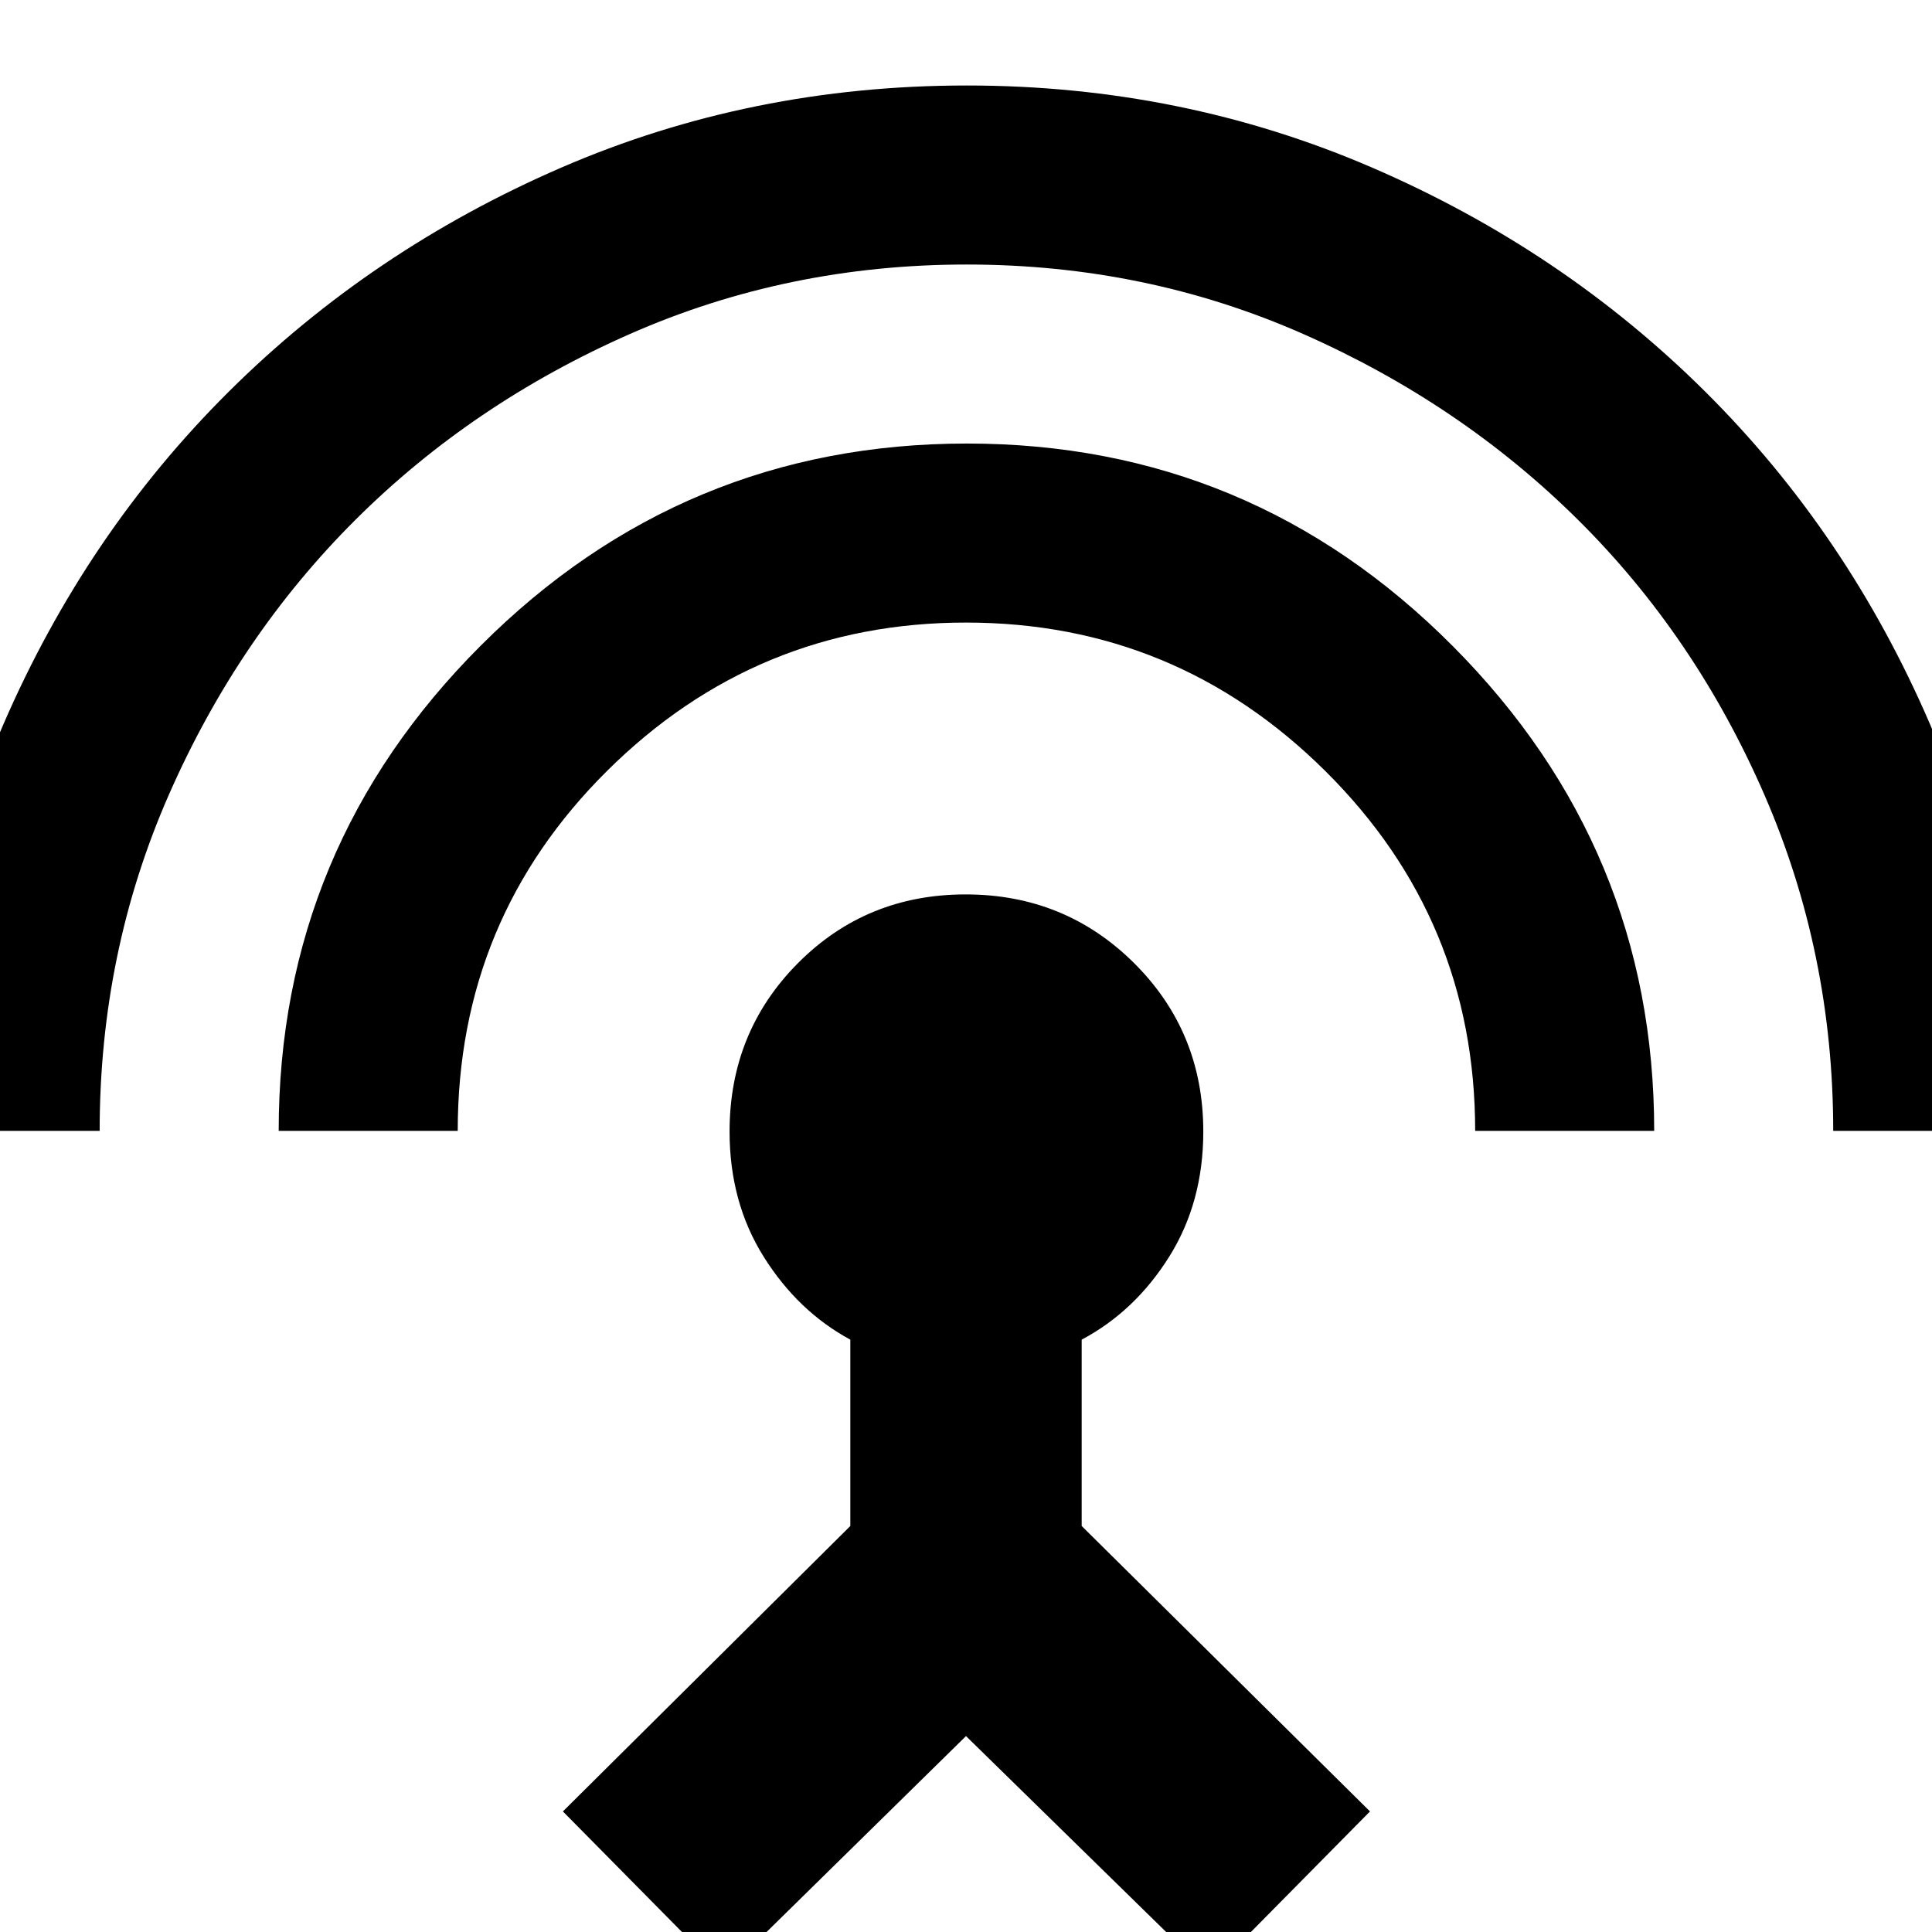 <svg xmlns="http://www.w3.org/2000/svg" height="20" viewBox="0 -960 960 960" width="20"><path d="M-39.43-398.09q0-107.17 41.12-202.01 41.12-94.85 111.97-165.27 70.85-70.43 165.1-111.29t201.63-40.86q107 0 201.55 40.86 94.55 40.86 165.4 111.29 70.85 70.42 111.69 165.27 40.84 94.84 40.84 202.01h-88.96q0-88.38-34.24-167.08-34.24-78.7-92.56-136.53-58.33-57.82-136.54-92.34t-167.22-34.52q-89 0-167.35 34.52T176.61-701.7q-58.04 57.83-92.57 136.29-34.52 78.46-34.52 167.32h-88.95Zm177.91 0q0-140.69 100.41-241.11Q339.3-739.61 480.5-739.61q141.2 0 241.33 100.61 100.13 100.61 100.13 240.91H733q0-104.86-74.38-178.71-74.37-73.85-178.62-73.85-104.07 0-178.32 73.68-74.24 73.68-74.24 178.88h-88.96ZM359.57 20.96 279.7-59.91l142.82-141.83v-92.59q-26-14.06-43-41.13-17-27.06-17-62.26 0-49.51 33.96-83.68 33.96-34.17 83.35-34.17 49.39 0 83.74 34.17 34.34 34.17 34.34 83.68 0 35.2-17 62.26-17 27.07-43.43 41.13v92.59L680.74-59.91l-79.87 80.87L480-97.35 359.57 20.96Z"/></svg>